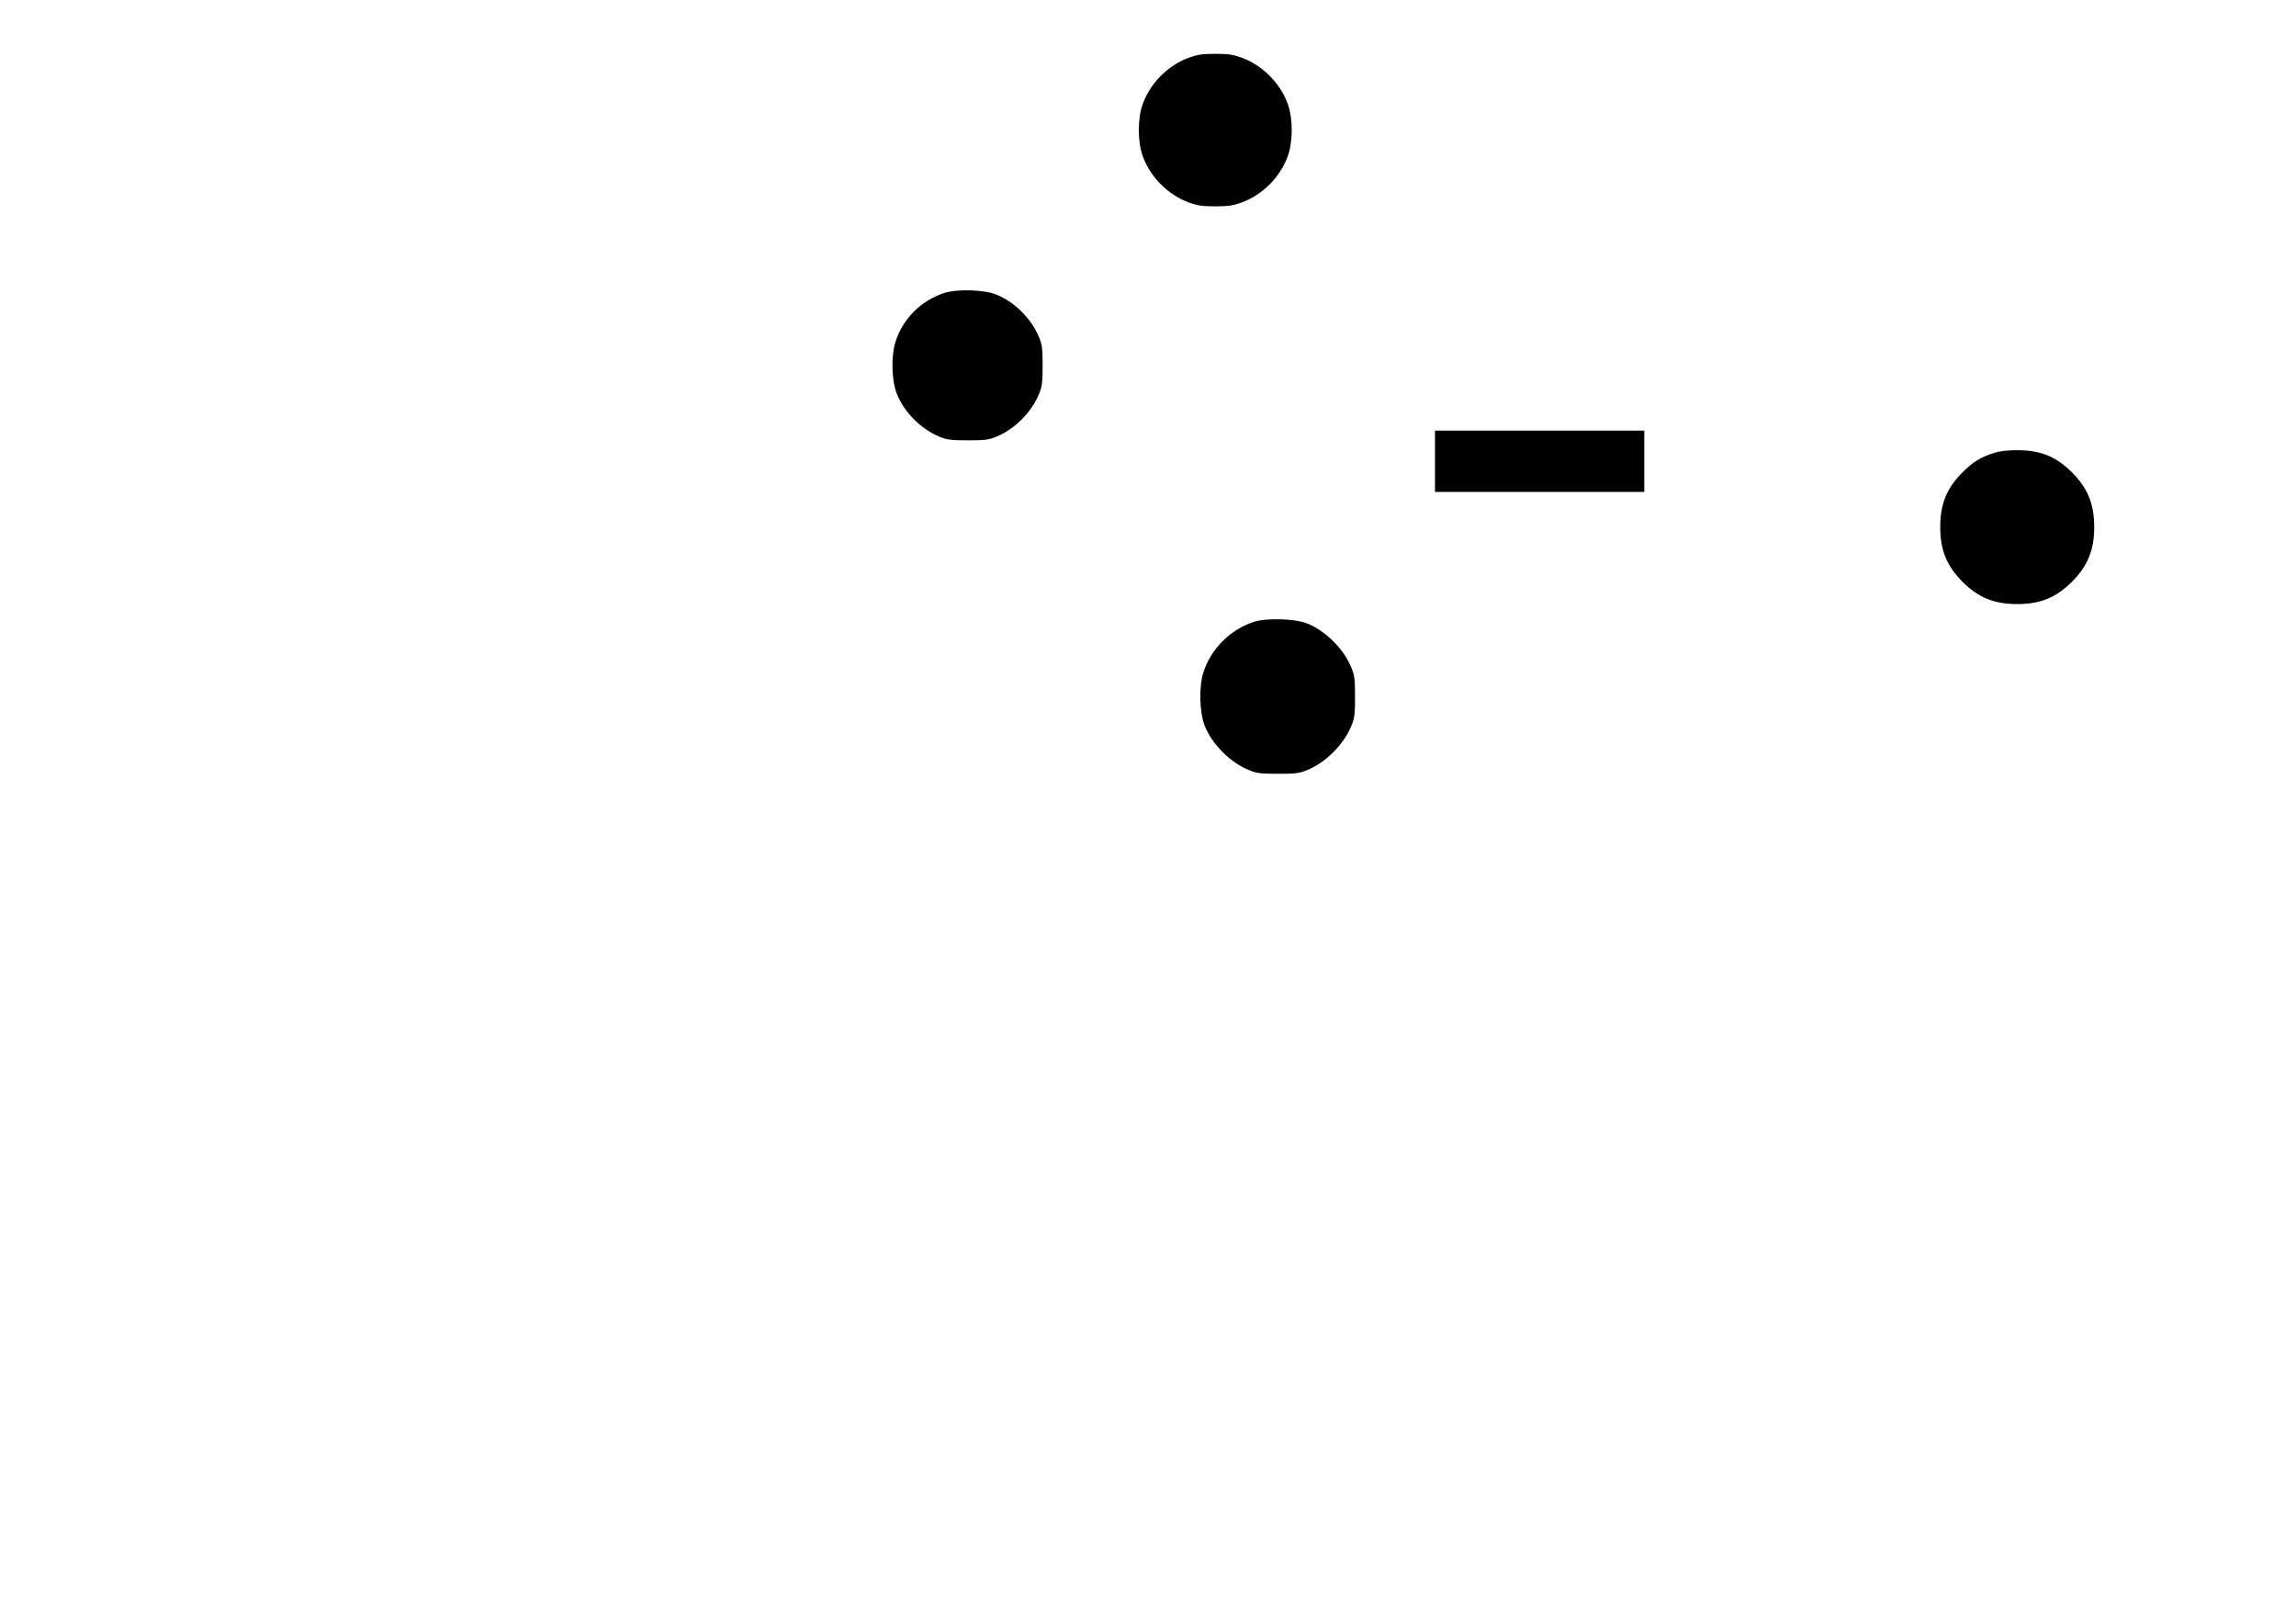<?xml version="1.0" standalone="no"?>
<!DOCTYPE svg PUBLIC "-//W3C//DTD SVG 20010904//EN"
 "http://www.w3.org/TR/2001/REC-SVG-20010904/DTD/svg10.dtd">
<svg version="1.0" xmlns="http://www.w3.org/2000/svg"
 width="1536pt" height="1080pt" viewBox="0 0 1536 1080"
 preserveAspectRatio="xMidYMid meet">
<g transform="translate(0,1080) scale(0.1,-0.1)"
fill="#000000" stroke="none">
<path d="M7958 10416 c-143 -51 -263 -171 -314 -314 -34 -96 -34 -248 0 -344
51 -143 171 -263 314 -314 54 -19 87 -24 172 -24 85 0 118 5 172 24 143 51
263 171 314 314 34 96 34 248 0 344 -51 143 -171 263 -314 314 -54 19 -87 24
-172 24 -85 0 -118 -5 -172 -24z"/>
<path d="M6318 8841 c-159 -52 -282 -177 -329 -333 -28 -92 -24 -254 10 -340
48 -124 164 -240 289 -290 49 -20 75 -23 187 -23 112 0 138 3 187 23 125 50
240 165 290 290 20 49 23 75 23 187 0 112 -3 138 -23 187 -50 125 -166 241
-290 289 -81 32 -262 37 -344 10z"/>
<path d="M9600 7715 l0 -205 700 0 700 0 0 205 0 205 -700 0 -700 0 0 -205z"/>
<path d="M13340 7771 c-91 -29 -142 -61 -211 -130 -106 -106 -149 -212 -149
-366 0 -154 43 -260 149 -366 106 -106 212 -149 366 -149 154 0 260 43 366
149 106 106 149 212 149 366 0 154 -43 260 -149 366 -107 107 -212 149 -370
148 -63 0 -115 -6 -151 -18z"/>
<path d="M8388 6641 c-160 -52 -291 -185 -339 -343 -29 -94 -24 -264 10 -351
48 -123 173 -249 298 -298 51 -21 75 -24 193 -24 118 0 142 3 193 24 124 49
249 174 298 298 21 51 24 75 24 193 0 118 -3 142 -24 193 -49 125 -175 250
-298 298 -82 32 -272 37 -355 10z"/>
</g>
</svg>
